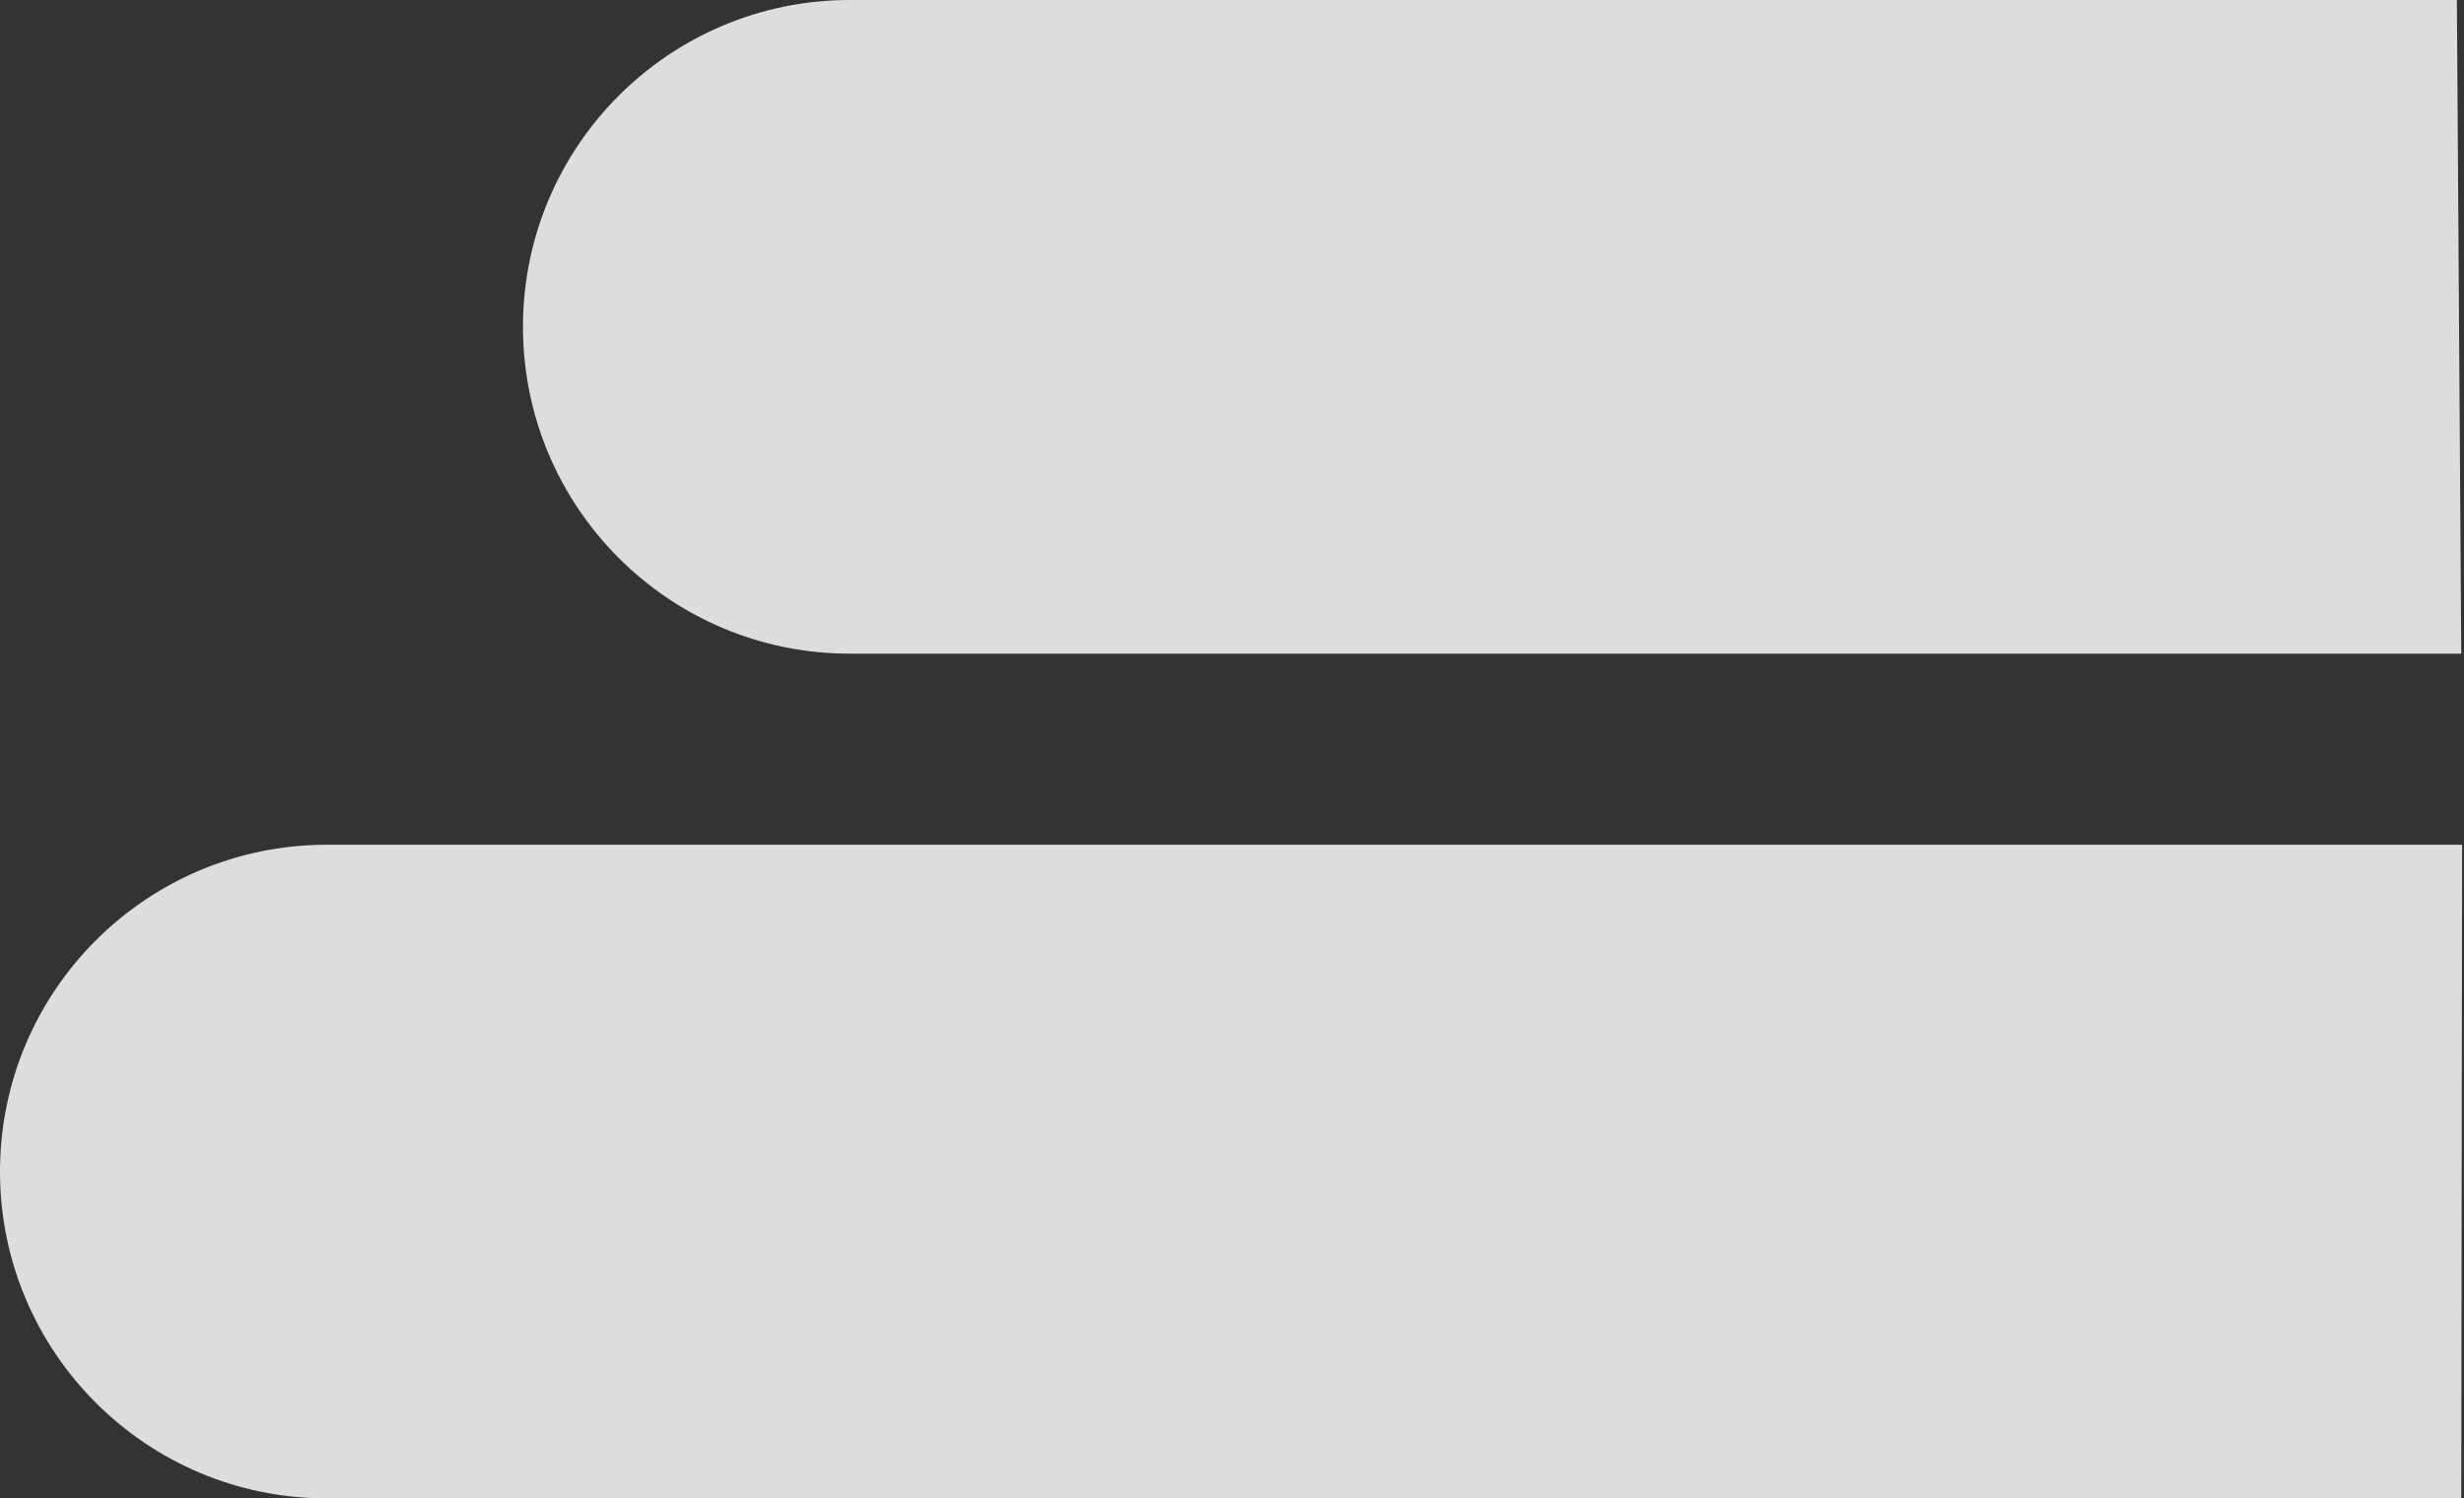 <svg width="245" height="149" xmlns="http://www.w3.org/2000/svg"><rect width="100%" height="100%" fill="#333333" stroke="none"/><g fill="#FFF" fill-rule="evenodd" opacity=".831"><path d="M32.5 84h212.312l-.085 65H32.5C14.55 149 0 134.45 0 116.5S14.55 84 32.5 84zM84.5 0h159.792l.435 65H84.5C66.55 65 52 50.45 52 32.5S66.55 0 84.5 0z"/></g></svg>